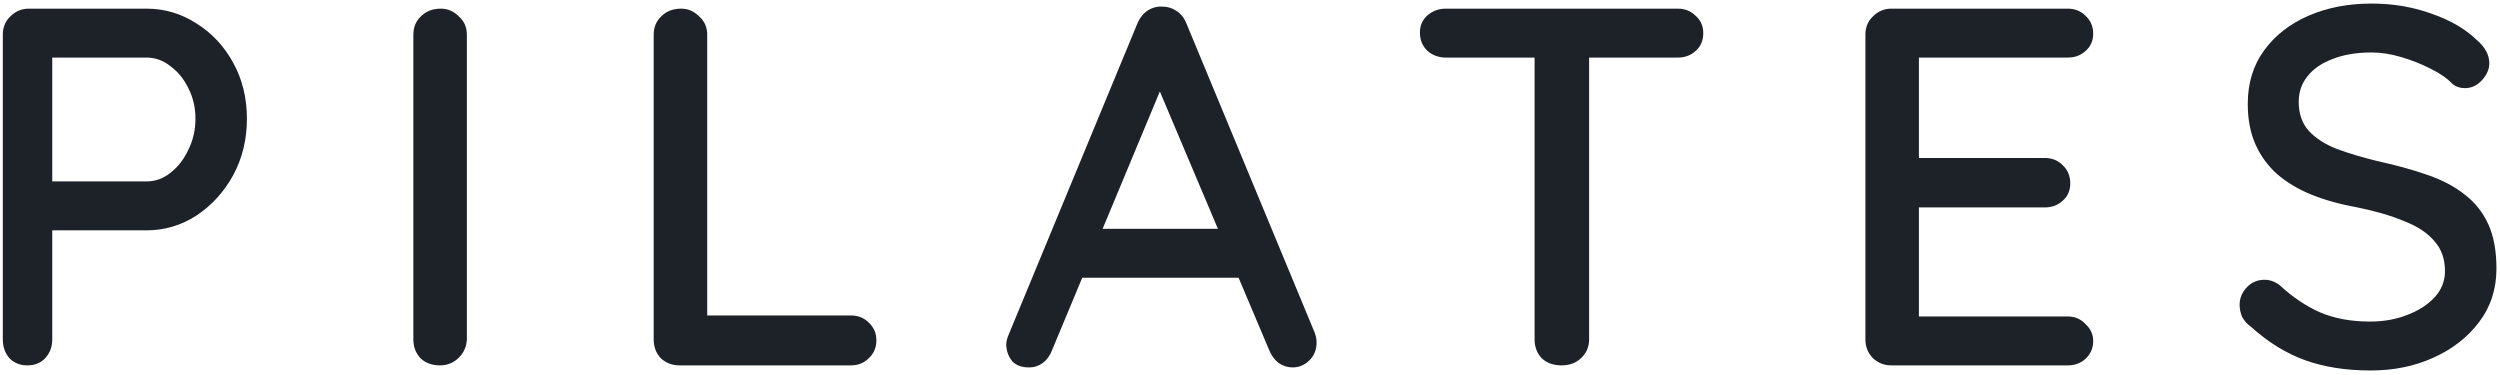 <svg width="260" height="39" viewBox="0 0 260 39" fill="none" xmlns="http://www.w3.org/2000/svg">
<path d="M15.239 0.9C17.112 0.9 18.843 1.412 20.433 2.437C22.023 3.426 23.295 4.787 24.249 6.518C25.203 8.249 25.68 10.193 25.68 12.348C25.68 14.503 25.203 16.464 24.249 18.231C23.295 19.962 22.023 21.358 20.433 22.418C18.843 23.443 17.112 23.955 15.239 23.955H5.01L5.434 23.107V35.297C5.434 36.074 5.187 36.728 4.692 37.258C4.233 37.753 3.614 38 2.837 38C2.095 38 1.477 37.753 0.982 37.258C0.523 36.728 0.293 36.074 0.293 35.297V3.603C0.293 2.826 0.558 2.19 1.088 1.695C1.618 1.165 2.254 0.9 2.996 0.9H15.239ZM15.239 18.867C16.158 18.867 16.988 18.567 17.73 17.966C18.507 17.365 19.126 16.57 19.585 15.581C20.08 14.592 20.327 13.514 20.327 12.348C20.327 11.182 20.08 10.122 19.585 9.168C19.126 8.214 18.507 7.454 17.73 6.889C16.988 6.288 16.158 5.988 15.239 5.988H4.904L5.434 5.193V19.556L4.957 18.867H15.239ZM48.554 35.297C48.519 36.074 48.218 36.728 47.653 37.258C47.123 37.753 46.487 38 45.745 38C44.932 38 44.261 37.753 43.731 37.258C43.236 36.728 42.989 36.074 42.989 35.297V3.603C42.989 2.826 43.254 2.19 43.784 1.695C44.314 1.165 45.003 0.9 45.851 0.9C46.558 0.9 47.176 1.165 47.706 1.695C48.271 2.19 48.554 2.826 48.554 3.603V35.297ZM88.495 32.806C89.237 32.806 89.855 33.053 90.35 33.548C90.88 34.043 91.145 34.661 91.145 35.403C91.145 36.145 90.88 36.763 90.35 37.258C89.855 37.753 89.237 38 88.495 38H70.687C69.91 38 69.256 37.753 68.726 37.258C68.231 36.728 67.984 36.074 67.984 35.297V3.603C67.984 2.826 68.249 2.19 68.779 1.695C69.309 1.165 69.998 0.9 70.846 0.9C71.553 0.9 72.171 1.165 72.701 1.695C73.266 2.19 73.549 2.826 73.549 3.603V33.707L72.436 32.806H88.495ZM121.342 7.79L109.417 36.41C109.205 36.975 108.887 37.417 108.463 37.735C108.039 38.053 107.562 38.212 107.032 38.212C106.255 38.212 105.672 38 105.283 37.576C104.894 37.117 104.682 36.551 104.647 35.88C104.647 35.633 104.7 35.35 104.806 35.032L118.268 2.49C118.515 1.889 118.869 1.43 119.328 1.112C119.823 0.794 120.353 0.653 120.918 0.688C121.448 0.688 121.943 0.847 122.402 1.165C122.861 1.483 123.197 1.925 123.409 2.49L136.712 34.555C136.853 34.908 136.924 35.262 136.924 35.615C136.924 36.392 136.659 37.028 136.129 37.523C135.634 37.982 135.069 38.212 134.433 38.212C133.903 38.212 133.408 38.053 132.949 37.735C132.525 37.382 132.207 36.94 131.995 36.41L119.964 7.949L121.342 7.79ZM111.537 28.884L113.922 23.796H128.921L129.822 28.884H111.537ZM162.406 38C161.558 38 160.869 37.753 160.339 37.258C159.845 36.728 159.597 36.074 159.597 35.297V3.55H165.268V35.297C165.268 36.074 164.986 36.728 164.42 37.258C163.89 37.753 163.219 38 162.406 38ZM150.375 5.988C149.633 5.988 148.997 5.758 148.467 5.299C147.937 4.804 147.672 4.168 147.672 3.391C147.672 2.649 147.937 2.048 148.467 1.589C148.997 1.13 149.633 0.9 150.375 0.9H174.49C175.232 0.9 175.851 1.147 176.345 1.642C176.875 2.101 177.14 2.702 177.14 3.444C177.14 4.221 176.875 4.84 176.345 5.299C175.851 5.758 175.232 5.988 174.49 5.988H150.375ZM196.705 0.9H215.043C215.785 0.9 216.403 1.147 216.898 1.642C217.428 2.137 217.693 2.755 217.693 3.497C217.693 4.239 217.428 4.84 216.898 5.299C216.403 5.758 215.785 5.988 215.043 5.988H199.037L199.567 5.087V16.959L199.09 16.429H212.658C213.4 16.429 214.018 16.676 214.513 17.171C215.043 17.666 215.308 18.302 215.308 19.079C215.308 19.821 215.043 20.422 214.513 20.881C214.018 21.34 213.4 21.57 212.658 21.57H199.196L199.567 21.093V33.336L199.196 32.912H215.043C215.785 32.912 216.403 33.177 216.898 33.707C217.428 34.202 217.693 34.785 217.693 35.456C217.693 36.198 217.428 36.816 216.898 37.311C216.403 37.77 215.785 38 215.043 38H196.705C195.963 38 195.327 37.753 194.797 37.258C194.267 36.728 194.002 36.074 194.002 35.297V3.603C194.002 2.826 194.267 2.19 194.797 1.695C195.327 1.165 195.963 0.9 196.705 0.9ZM246.54 38.53C243.996 38.53 241.735 38.177 239.756 37.47C237.777 36.763 235.887 35.597 234.085 33.972C233.696 33.689 233.396 33.354 233.184 32.965C233.007 32.541 232.919 32.117 232.919 31.693C232.919 31.022 233.166 30.421 233.661 29.891C234.156 29.361 234.774 29.096 235.516 29.096C236.081 29.096 236.611 29.29 237.106 29.679C238.449 30.916 239.844 31.852 241.293 32.488C242.777 33.124 244.508 33.442 246.487 33.442C247.9 33.442 249.19 33.212 250.356 32.753C251.557 32.294 252.511 31.675 253.218 30.898C253.925 30.121 254.278 29.22 254.278 28.195C254.278 26.923 253.907 25.881 253.165 25.068C252.458 24.22 251.416 23.531 250.038 23.001C248.695 22.436 247.07 21.959 245.162 21.57C243.395 21.252 241.805 20.81 240.392 20.245C239.014 19.68 237.83 18.973 236.841 18.125C235.852 17.242 235.092 16.199 234.562 14.998C234.032 13.797 233.767 12.401 233.767 10.811C233.767 8.656 234.332 6.801 235.463 5.246C236.594 3.691 238.131 2.49 240.074 1.642C242.017 0.794 244.208 0.37 246.646 0.37C248.872 0.37 250.957 0.723 252.9 1.43C254.843 2.101 256.416 3.02 257.617 4.186C258.465 4.928 258.889 5.723 258.889 6.571C258.889 7.207 258.624 7.808 258.094 8.373C257.599 8.903 257.016 9.168 256.345 9.168C255.85 9.168 255.426 9.027 255.073 8.744C254.508 8.143 253.748 7.613 252.794 7.154C251.84 6.659 250.815 6.253 249.72 5.935C248.66 5.617 247.635 5.458 246.646 5.458C245.056 5.458 243.696 5.688 242.565 6.147C241.434 6.571 240.569 7.172 239.968 7.949C239.367 8.691 239.067 9.574 239.067 10.599C239.067 11.8 239.403 12.79 240.074 13.567C240.781 14.344 241.752 14.98 242.989 15.475C244.226 15.934 245.639 16.358 247.229 16.747C249.172 17.171 250.904 17.648 252.423 18.178C253.978 18.708 255.285 19.397 256.345 20.245C257.405 21.058 258.218 22.082 258.783 23.319C259.348 24.556 259.631 26.093 259.631 27.93C259.631 30.05 259.03 31.905 257.829 33.495C256.628 35.085 255.038 36.322 253.059 37.205C251.116 38.088 248.943 38.53 246.54 38.53Z" fill="#1D2229"/>
</svg>
